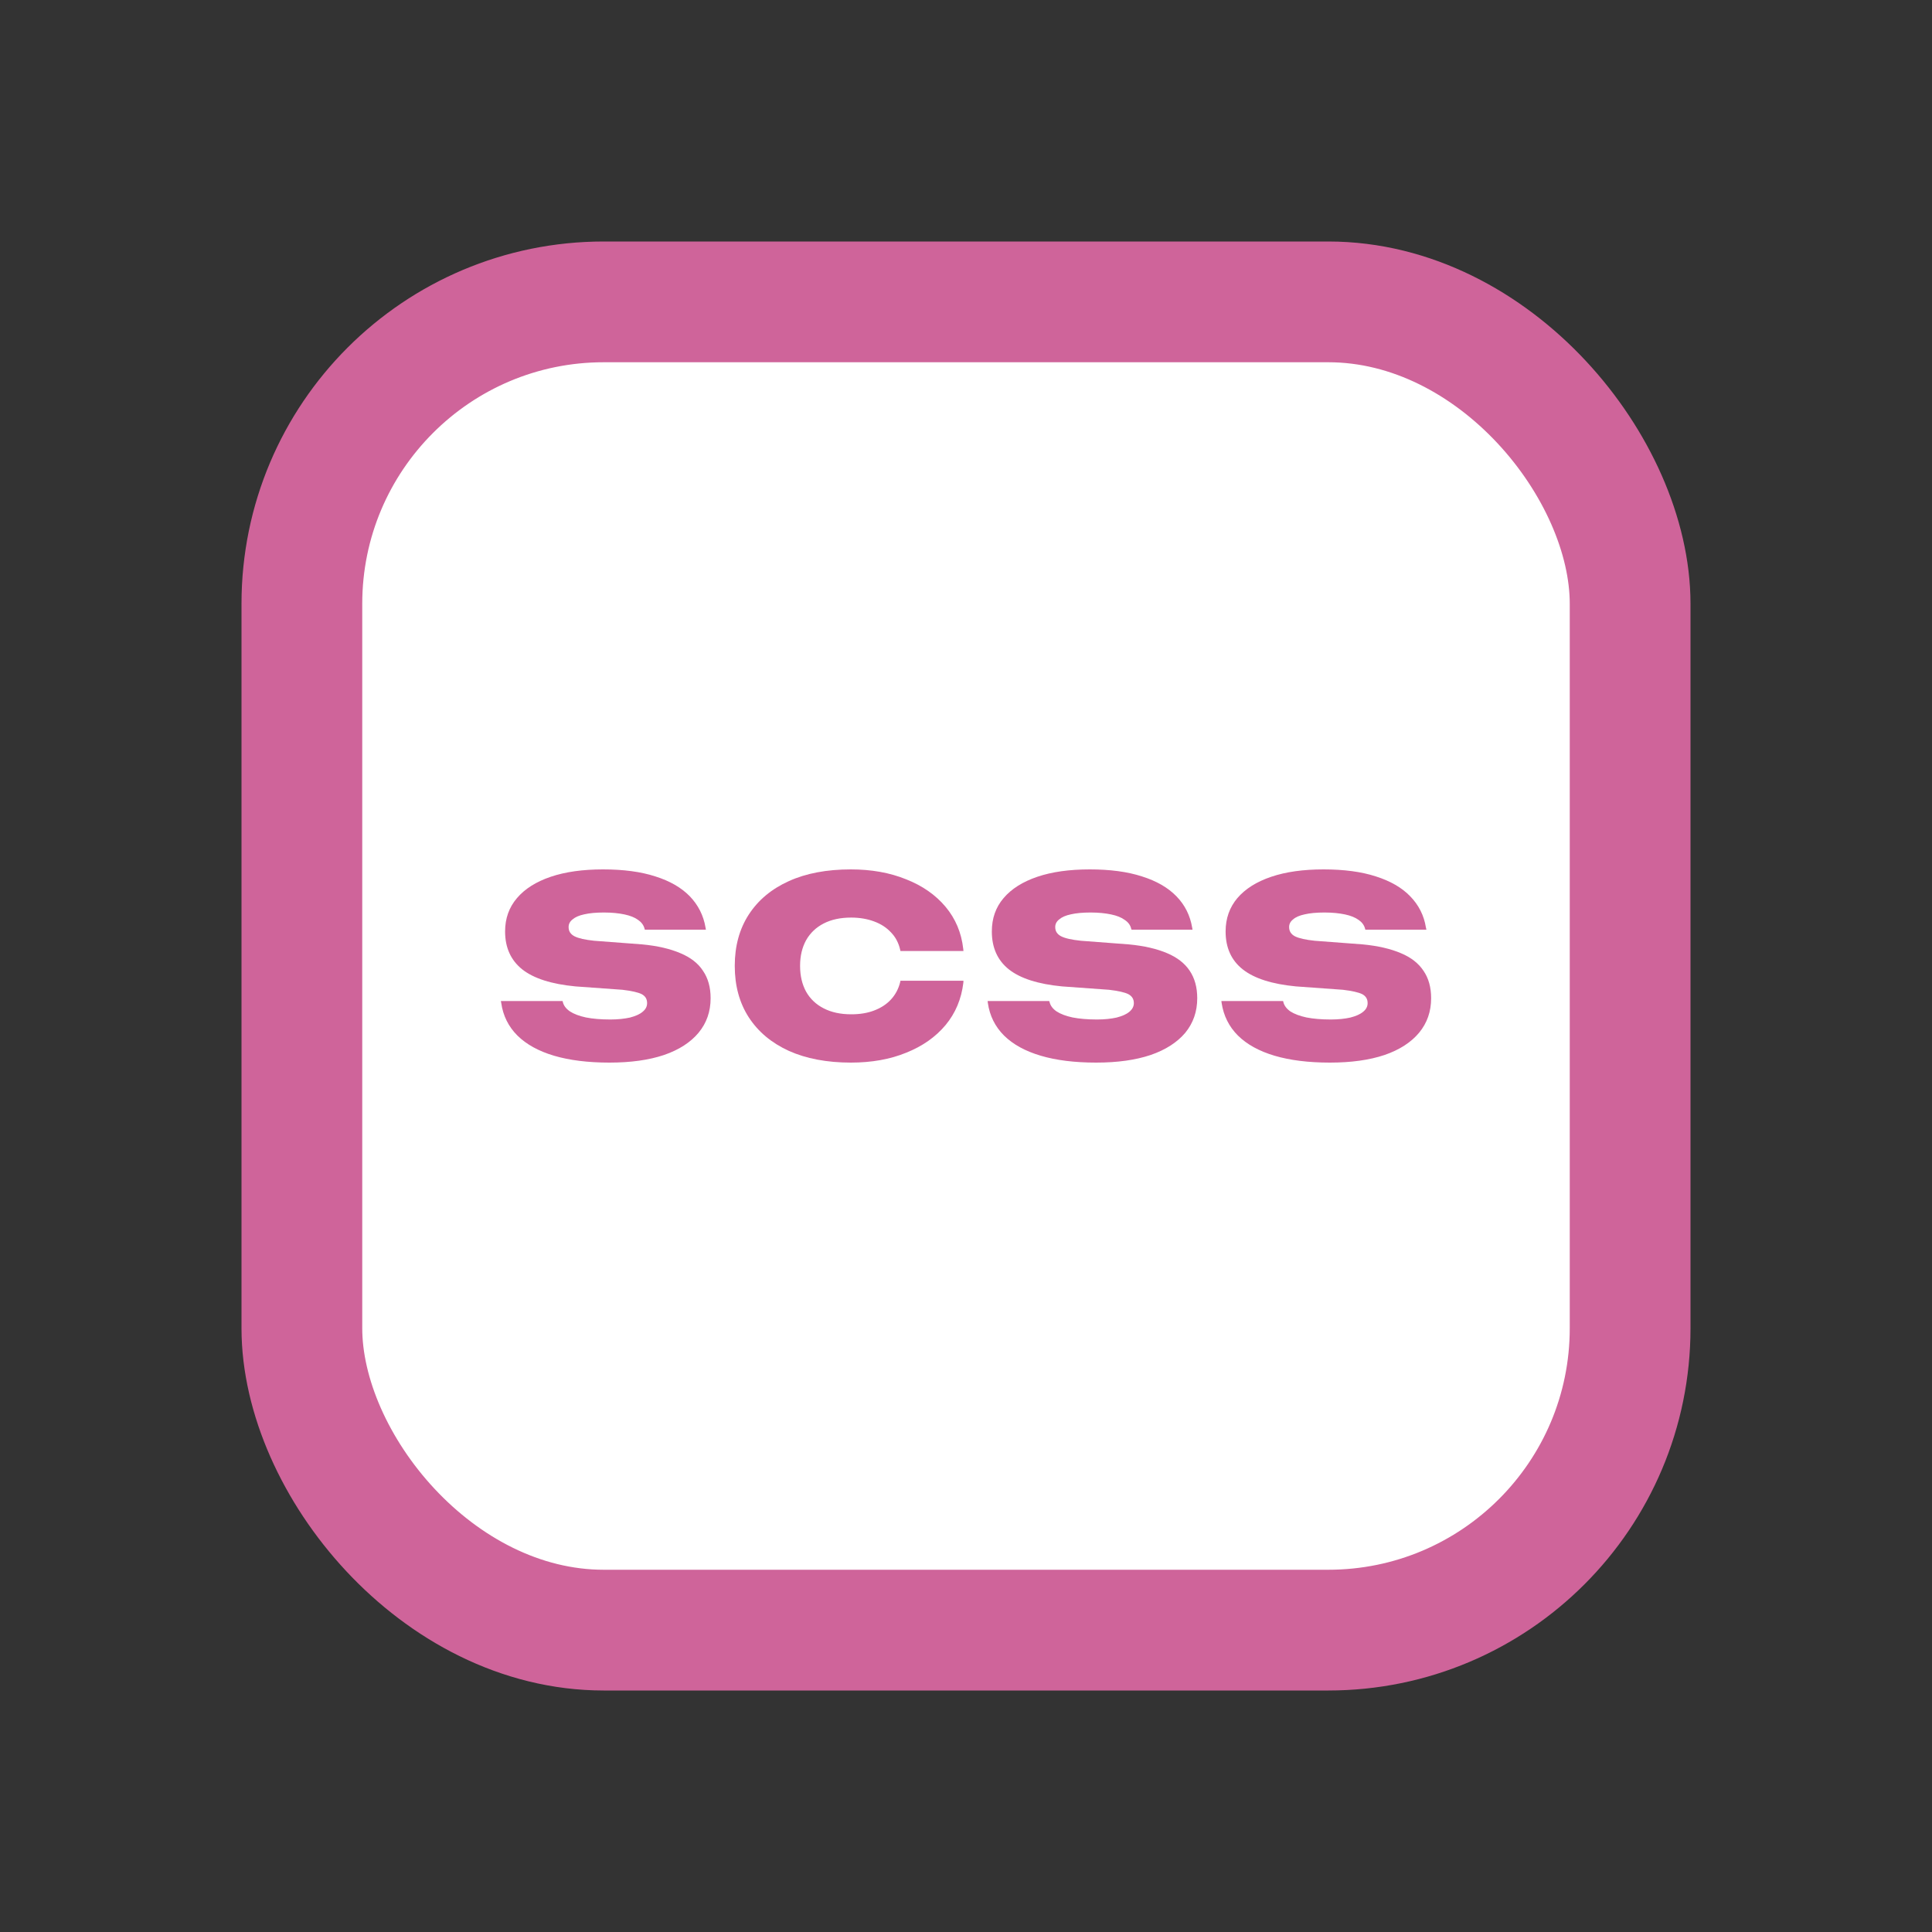 <svg width="16" height="16" viewBox="0 0 16 16" fill="none" xmlns="http://www.w3.org/2000/svg">
<rect x="0" y="0" width="16" height="16" fill="#333333" stroke="none"/>
<rect x="2.5" y="2.5" width="11" height="11" rx="2.5" fill="white"/>
<rect x="2.5" y="2.5" width="11" height="11" rx="2.5" stroke="#CF649A"/>
<path d="M5.047 8.8C4.87 8.8 4.717 8.781 4.588 8.743C4.46 8.705 4.359 8.649 4.285 8.576C4.211 8.502 4.166 8.412 4.151 8.306L4.148 8.29H4.659L4.661 8.298C4.668 8.328 4.688 8.354 4.72 8.376C4.752 8.397 4.796 8.414 4.852 8.426C4.907 8.437 4.975 8.443 5.055 8.443C5.117 8.443 5.171 8.437 5.217 8.427C5.262 8.415 5.298 8.4 5.322 8.379C5.347 8.359 5.359 8.335 5.359 8.308V8.307C5.359 8.273 5.344 8.249 5.314 8.233C5.284 8.218 5.231 8.206 5.155 8.197L4.766 8.169C4.567 8.15 4.42 8.103 4.325 8.028C4.231 7.953 4.183 7.848 4.183 7.715V7.713C4.183 7.606 4.216 7.514 4.281 7.438C4.346 7.361 4.44 7.302 4.561 7.261C4.682 7.22 4.827 7.2 4.994 7.2C5.163 7.2 5.307 7.219 5.427 7.258C5.548 7.296 5.643 7.351 5.713 7.423C5.782 7.495 5.826 7.581 5.843 7.682L5.846 7.699H5.34L5.338 7.691C5.33 7.661 5.312 7.637 5.284 7.618C5.257 7.598 5.219 7.583 5.172 7.573C5.125 7.563 5.068 7.557 5.002 7.557C4.936 7.557 4.882 7.562 4.839 7.572C4.796 7.581 4.764 7.595 4.742 7.614C4.72 7.631 4.709 7.652 4.709 7.677V7.678C4.709 7.712 4.725 7.737 4.758 7.754C4.791 7.771 4.845 7.783 4.921 7.791L5.318 7.821C5.446 7.833 5.551 7.858 5.635 7.894C5.719 7.929 5.782 7.978 5.822 8.04C5.864 8.101 5.885 8.177 5.885 8.266V8.267C5.885 8.377 5.852 8.472 5.785 8.553C5.719 8.632 5.624 8.694 5.499 8.737C5.374 8.779 5.224 8.8 5.047 8.8Z" fill="#CF649A"/>
<path d="M7.046 8.8C6.848 8.8 6.676 8.767 6.533 8.703C6.389 8.637 6.279 8.545 6.201 8.425C6.124 8.306 6.085 8.164 6.085 8V7.998C6.085 7.834 6.124 7.693 6.201 7.574C6.279 7.454 6.389 7.362 6.533 7.297C6.676 7.232 6.848 7.2 7.046 7.2C7.216 7.2 7.369 7.227 7.504 7.282C7.639 7.335 7.748 7.411 7.831 7.51C7.913 7.608 7.962 7.724 7.977 7.857L7.979 7.876H7.457L7.455 7.866C7.442 7.809 7.417 7.761 7.379 7.722C7.342 7.682 7.296 7.652 7.239 7.631C7.183 7.61 7.119 7.599 7.049 7.599C6.961 7.599 6.885 7.615 6.821 7.648C6.759 7.68 6.71 7.726 6.676 7.786C6.643 7.846 6.626 7.916 6.626 7.998V8C6.626 8.082 6.643 8.153 6.676 8.213C6.71 8.273 6.759 8.319 6.822 8.351C6.886 8.384 6.962 8.4 7.05 8.4C7.12 8.4 7.183 8.39 7.238 8.369C7.294 8.348 7.341 8.318 7.378 8.278C7.415 8.238 7.441 8.19 7.455 8.133L7.457 8.122H7.979L7.978 8.139C7.962 8.273 7.913 8.39 7.831 8.489C7.748 8.588 7.64 8.664 7.505 8.718C7.371 8.773 7.218 8.8 7.046 8.8Z" fill="#CF649A"/>
<path d="M9.078 8.8C8.9 8.8 8.747 8.781 8.619 8.743C8.49 8.705 8.389 8.649 8.315 8.576C8.241 8.502 8.196 8.412 8.181 8.306L8.179 8.29H8.689L8.692 8.298C8.699 8.328 8.718 8.354 8.75 8.376C8.782 8.397 8.826 8.414 8.882 8.426C8.938 8.437 9.005 8.443 9.085 8.443C9.148 8.443 9.202 8.437 9.247 8.427C9.293 8.415 9.328 8.4 9.353 8.379C9.377 8.359 9.39 8.335 9.39 8.308V8.307C9.39 8.273 9.374 8.249 9.344 8.233C9.314 8.218 9.261 8.206 9.185 8.197L8.796 8.169C8.597 8.15 8.45 8.103 8.355 8.028C8.261 7.953 8.214 7.848 8.214 7.715V7.713C8.214 7.606 8.246 7.514 8.311 7.438C8.376 7.361 8.47 7.302 8.591 7.261C8.712 7.22 8.857 7.2 9.025 7.2C9.193 7.2 9.337 7.219 9.457 7.258C9.578 7.296 9.673 7.351 9.743 7.423C9.813 7.495 9.856 7.581 9.873 7.682L9.876 7.699H9.371L9.368 7.691C9.361 7.661 9.343 7.637 9.314 7.618C9.287 7.598 9.25 7.583 9.202 7.573C9.155 7.563 9.098 7.557 9.032 7.557C8.967 7.557 8.912 7.562 8.869 7.572C8.826 7.581 8.794 7.595 8.772 7.614C8.75 7.631 8.739 7.652 8.739 7.677V7.678C8.739 7.712 8.755 7.737 8.788 7.754C8.821 7.771 8.876 7.783 8.952 7.791L9.348 7.821C9.476 7.833 9.582 7.858 9.666 7.894C9.749 7.929 9.812 7.978 9.853 8.04C9.894 8.101 9.915 8.177 9.915 8.266V8.267C9.915 8.377 9.882 8.472 9.816 8.553C9.749 8.632 9.654 8.694 9.529 8.737C9.404 8.779 9.254 8.8 9.078 8.8Z" fill="#CF649A"/>
<path d="M11.014 8.8C10.836 8.8 10.684 8.781 10.555 8.743C10.427 8.705 10.326 8.649 10.252 8.576C10.178 8.502 10.133 8.412 10.117 8.306L10.115 8.29H10.626L10.628 8.298C10.635 8.328 10.655 8.354 10.686 8.376C10.719 8.397 10.763 8.414 10.819 8.426C10.874 8.437 10.942 8.443 11.021 8.443C11.084 8.443 11.138 8.437 11.183 8.427C11.229 8.415 11.264 8.4 11.289 8.379C11.314 8.359 11.326 8.335 11.326 8.308V8.307C11.326 8.273 11.311 8.249 11.281 8.233C11.25 8.218 11.197 8.206 11.122 8.197L10.733 8.169C10.534 8.15 10.387 8.103 10.292 8.028C10.197 7.953 10.15 7.848 10.15 7.715V7.713C10.15 7.606 10.183 7.514 10.247 7.438C10.313 7.361 10.406 7.302 10.528 7.261C10.649 7.22 10.793 7.2 10.961 7.2C11.13 7.2 11.274 7.219 11.394 7.258C11.514 7.296 11.61 7.351 11.679 7.423C11.749 7.495 11.793 7.581 11.809 7.682L11.813 7.699H11.307L11.305 7.691C11.297 7.661 11.279 7.637 11.251 7.618C11.223 7.598 11.186 7.583 11.139 7.573C11.092 7.563 11.035 7.557 10.969 7.557C10.903 7.557 10.849 7.562 10.806 7.572C10.763 7.581 10.73 7.595 10.709 7.614C10.687 7.631 10.676 7.652 10.676 7.677V7.678C10.676 7.712 10.692 7.737 10.724 7.754C10.758 7.771 10.812 7.783 10.888 7.791L11.285 7.821C11.412 7.833 11.518 7.858 11.602 7.894C11.686 7.929 11.748 7.978 11.789 8.04C11.831 8.101 11.852 8.177 11.852 8.266V8.267C11.852 8.377 11.819 8.472 11.752 8.553C11.686 8.632 11.591 8.694 11.466 8.737C11.341 8.779 11.19 8.8 11.014 8.8Z" fill="#CF649A"/>
</svg>
